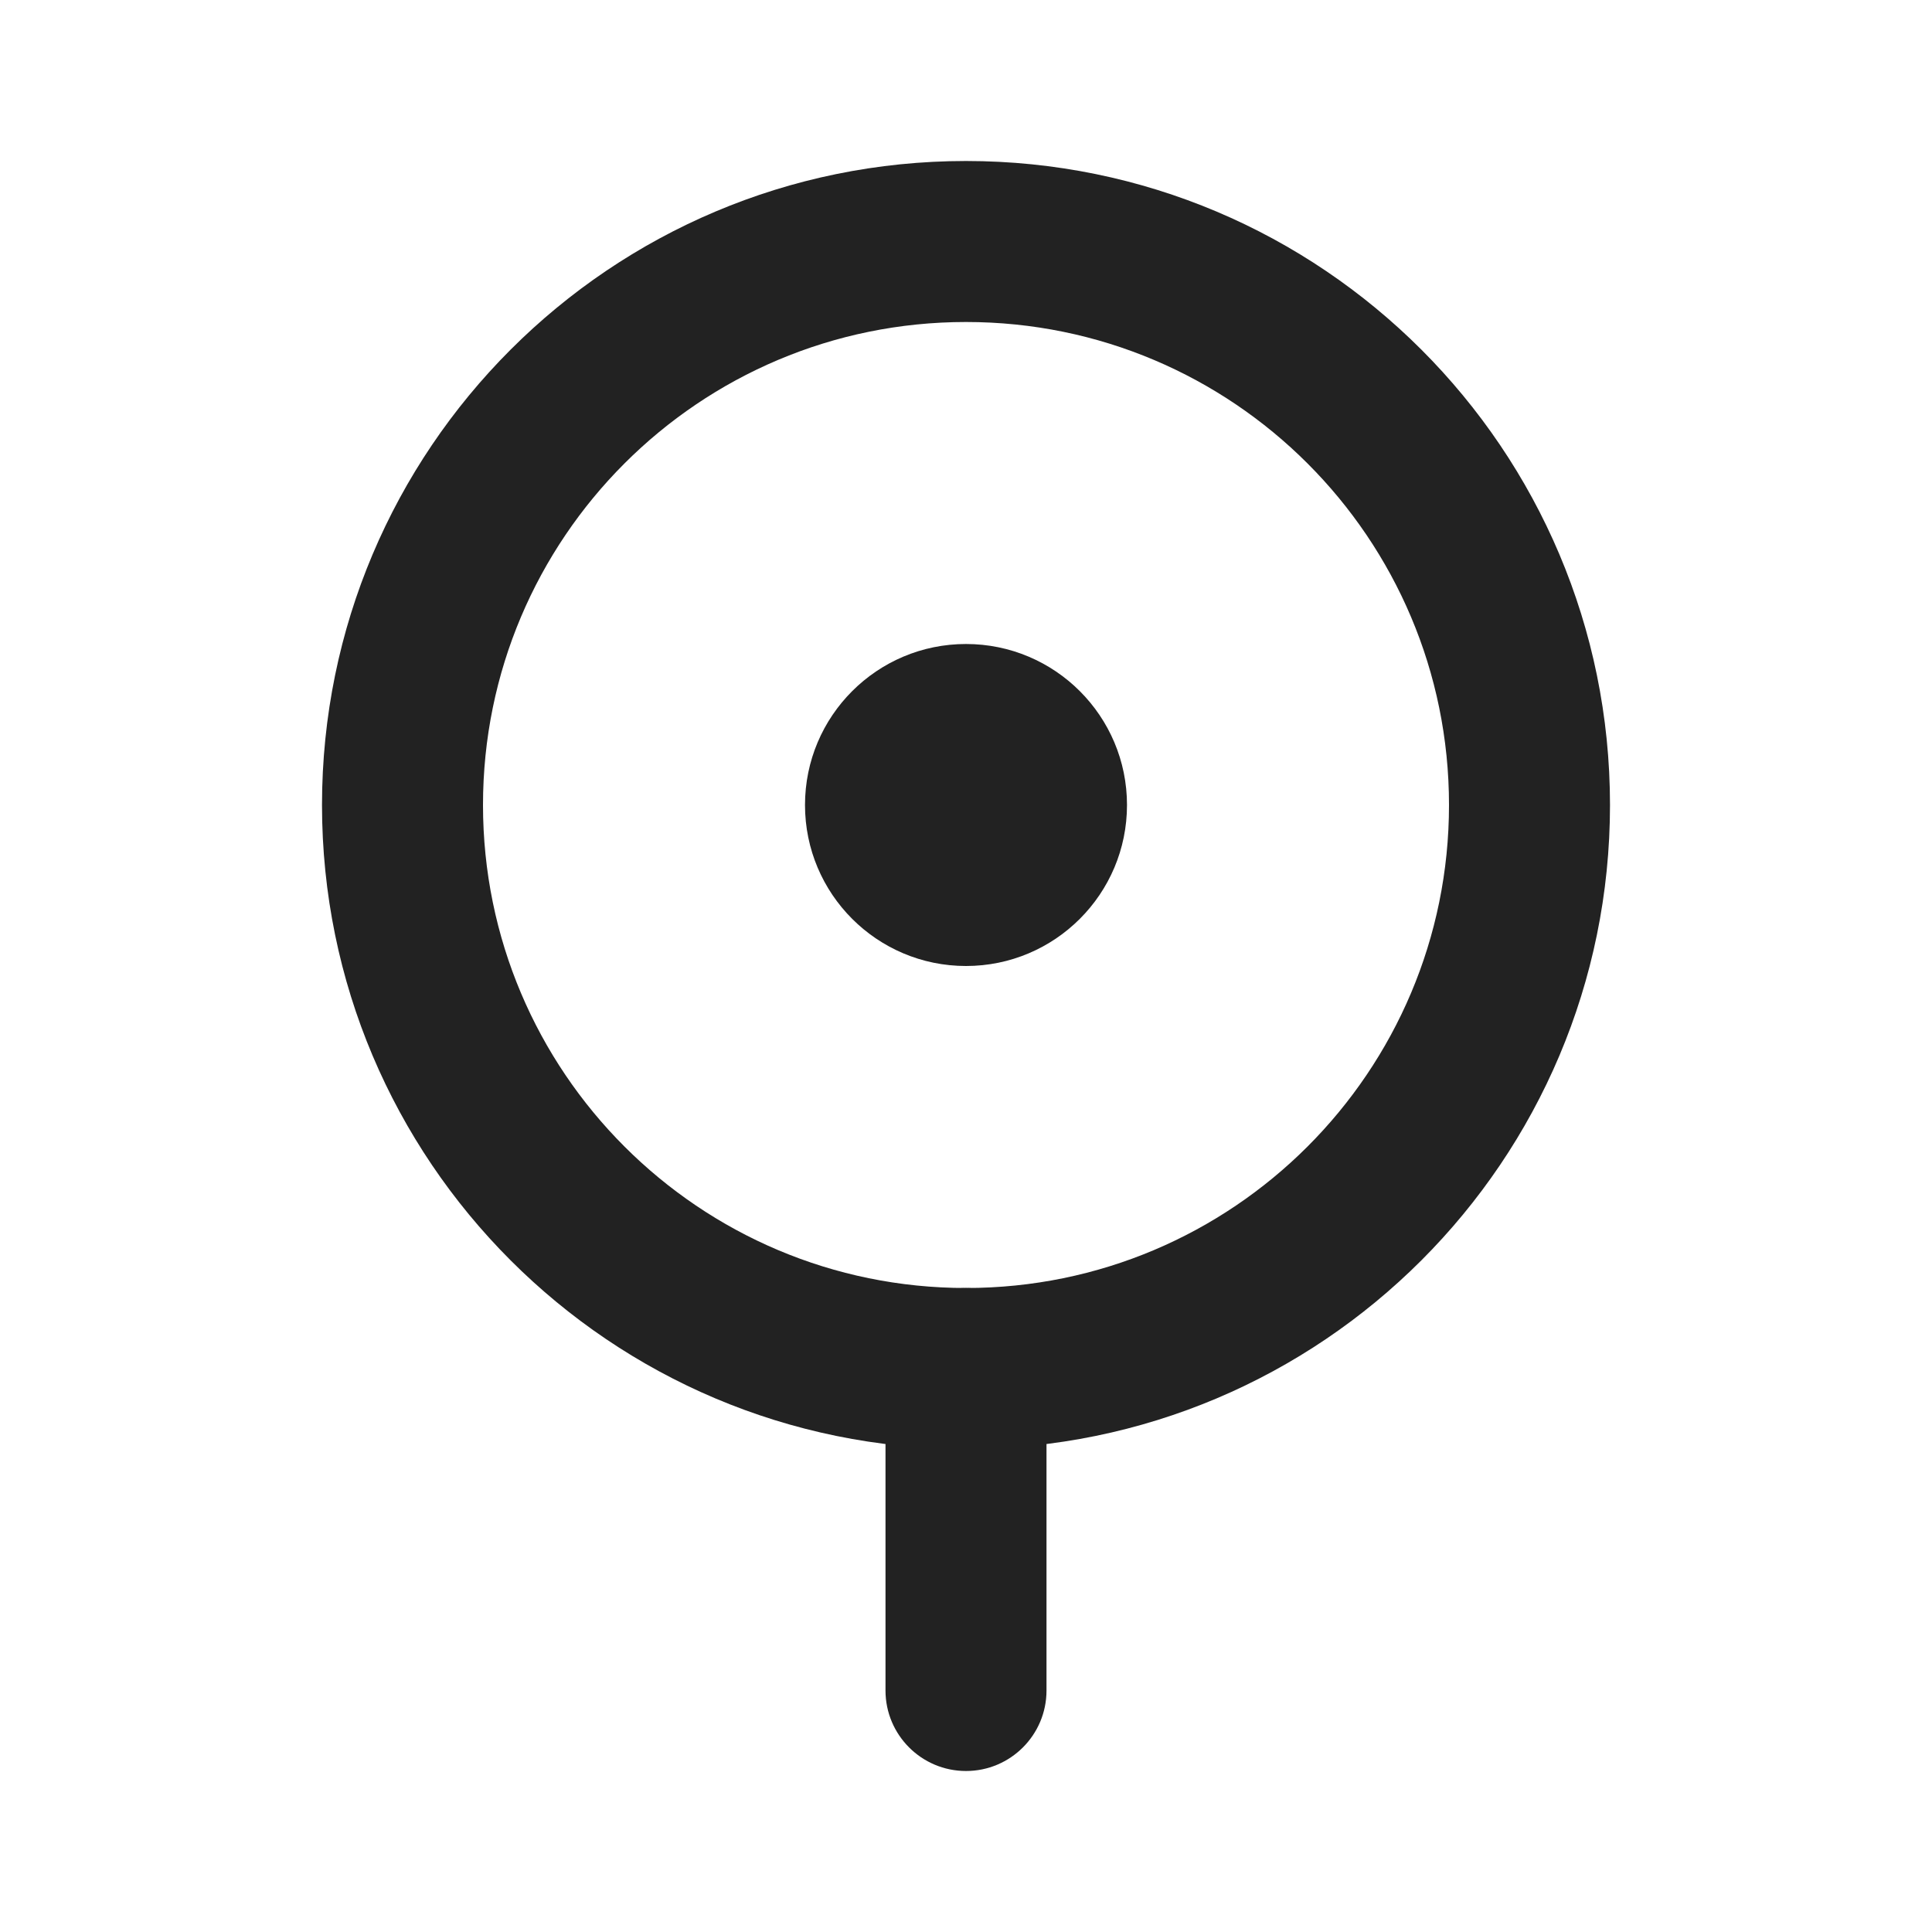 <?xml version="1.0" encoding="UTF-8"?>
<svg width="24px" height="24px" viewBox="0 0 24 24" version="1.1" xmlns="http://www.w3.org/2000/svg" xmlns:xlink="http://www.w3.org/1999/xlink">
    <!-- Generator: Sketch 49.1 (51147) - http://www.bohemiancoding.com/sketch -->
    <title>icon / place (black)</title>
    <desc>Created with Sketch.</desc>
    <defs></defs>
    <g id="icon-/-place-(black)" stroke="none" stroke-width="1" fill="none" fill-rule="evenodd">
        <path d="M12,16 C15.314,16 18,13.314 18,10 C18,6.686 15.314,4 12,4 C8.686,4 6,6.686 6,10 C6,13.314 8.686,16 12,16 Z M12,18 C7.582,18 4,14.418 4,10 C4,5.582 7.582,2 12,2 C16.418,2 20,5.582 20,10 C20,14.418 16.418,18 12,18 Z" id="Oval" fill="#222222" fill-rule="nonzero"></path>
        <path d="M12,16 C12.552,16 13,16.448 13,17 L13,21 C13,21.552 12.552,22 12,22 C11.448,22 11,21.552 11,21 L11,17 C11,16.448 11.448,16 12,16 Z" id="Rectangle" fill="#222222"></path>
        <circle id="Oval-8" fill="#222222" cx="12" cy="10" r="2"></circle>
    </g>
</svg>